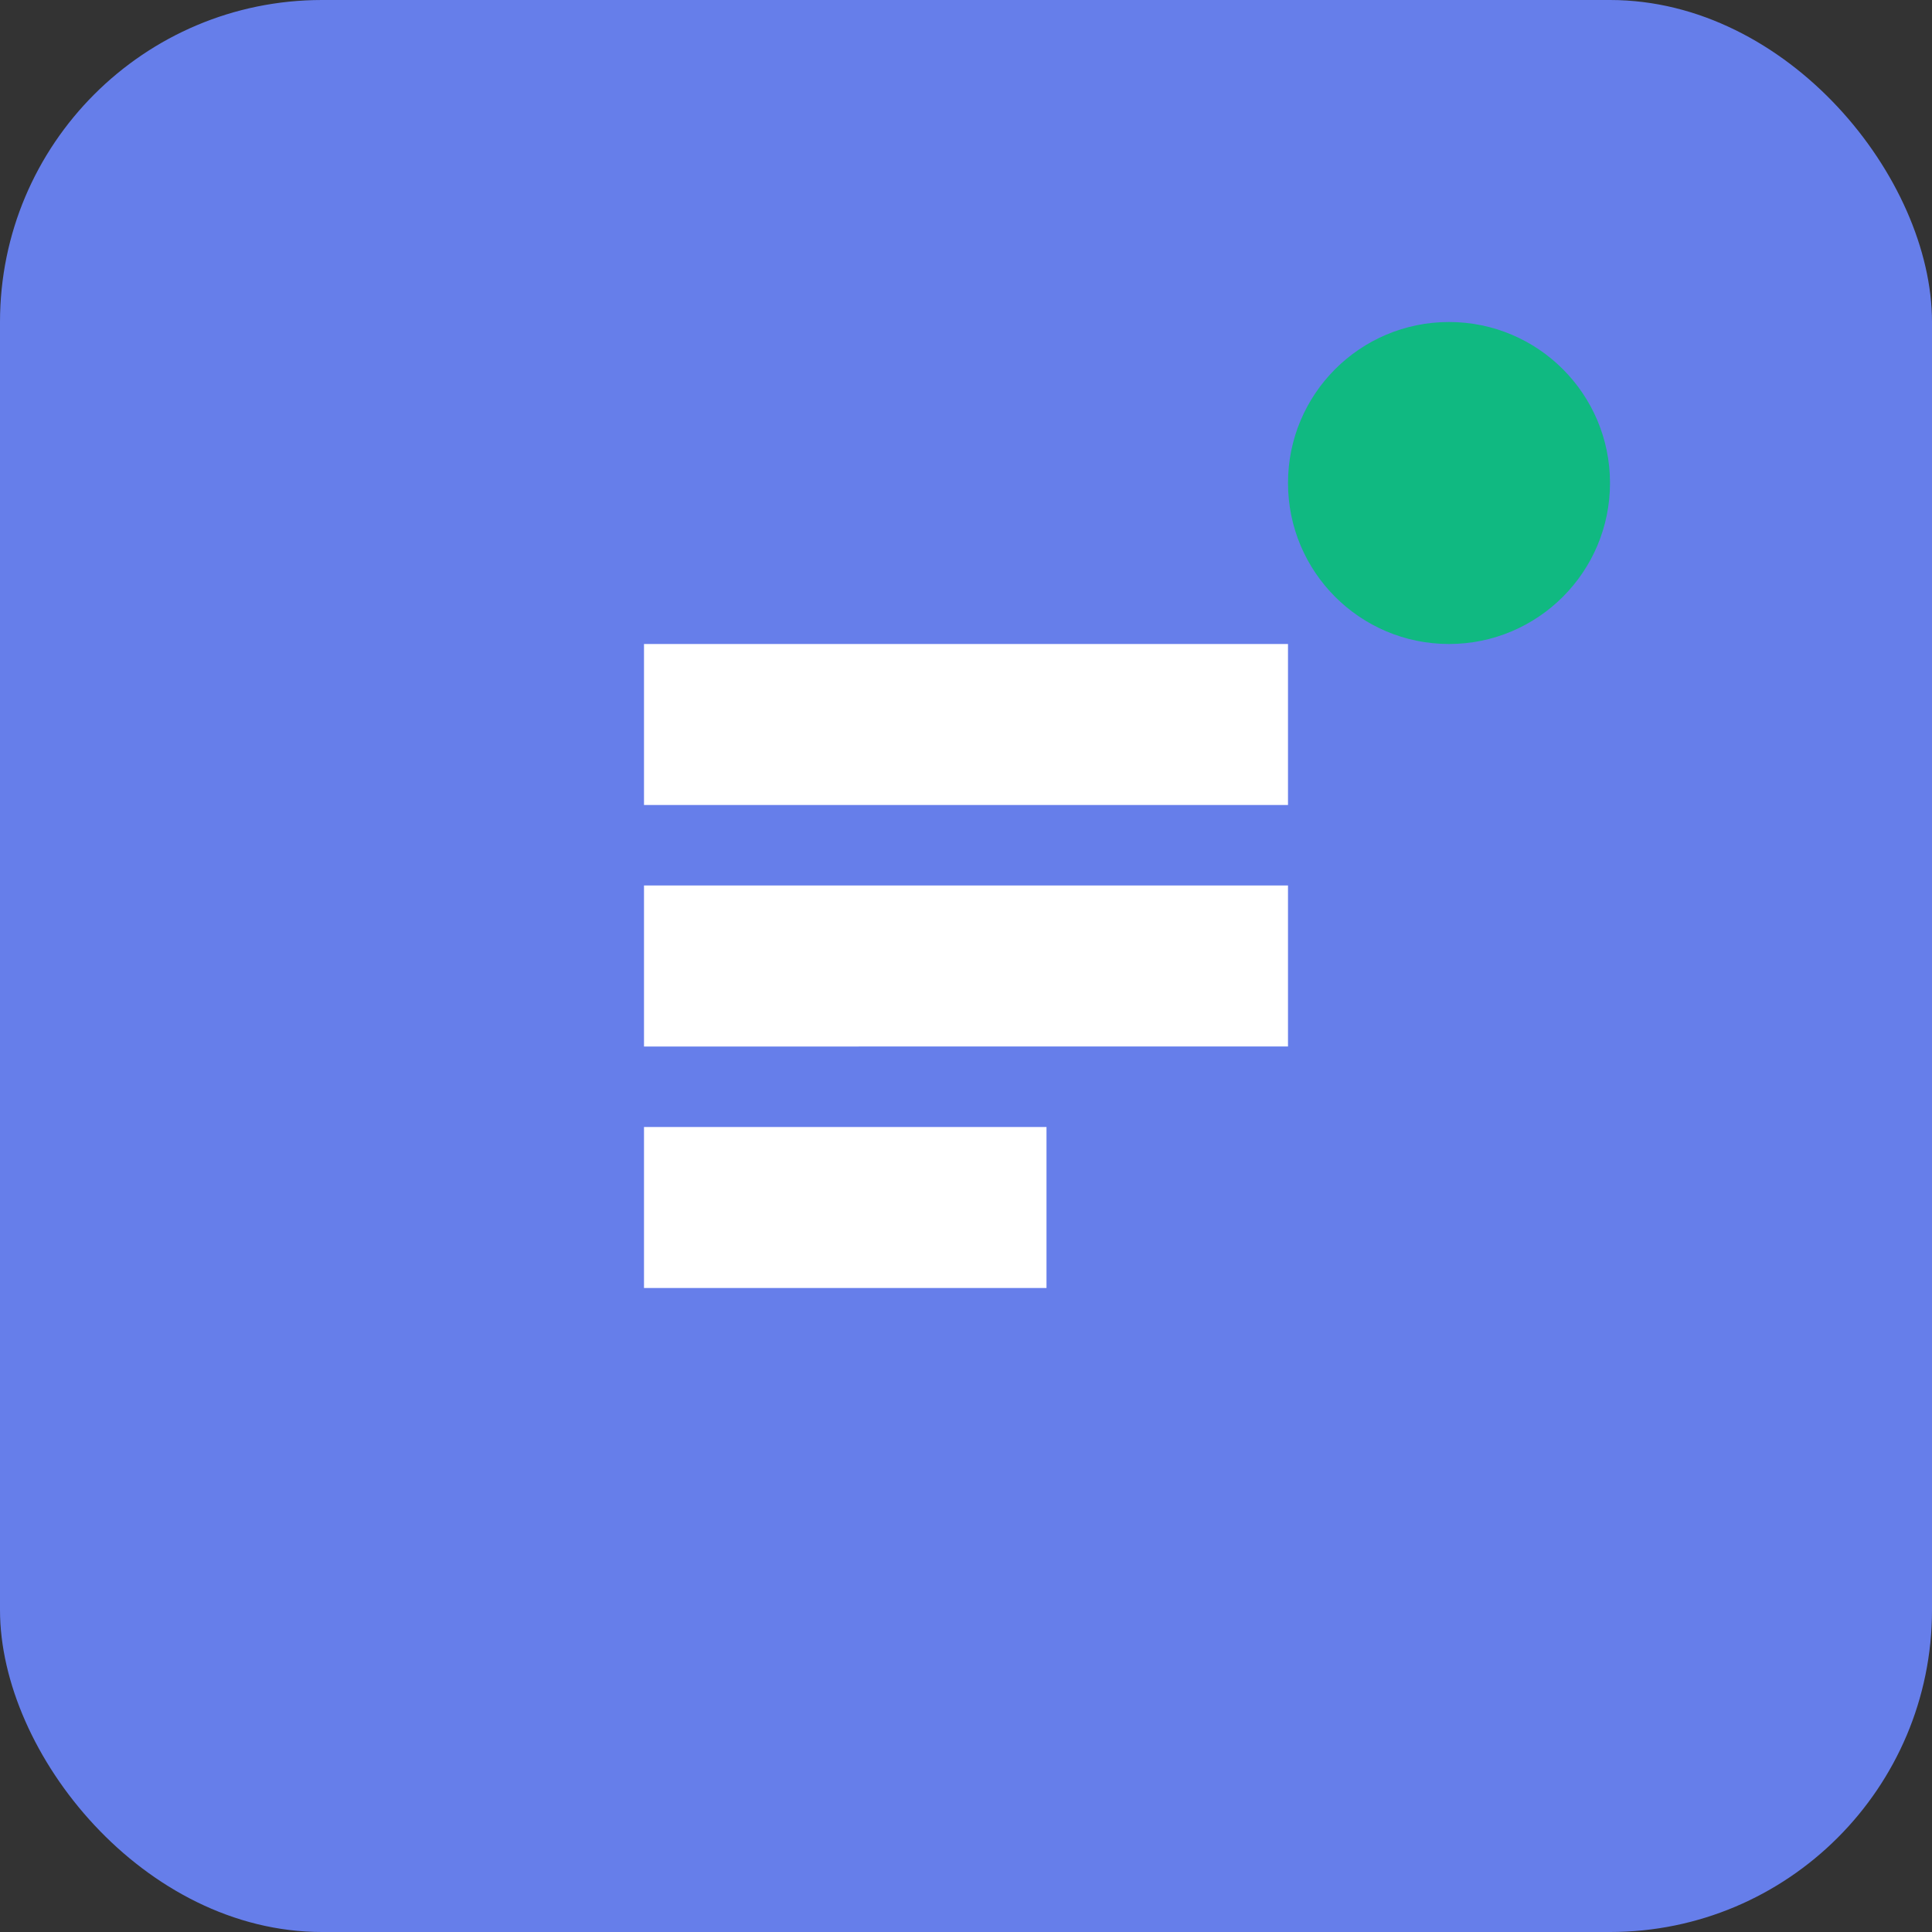 <svg width="24" height="24" viewBox="0 0 24 24" fill="none" xmlns="http://www.w3.org/2000/svg">
  <rect x="0" y="0" width="24" height="24" fill="#333333" stroke="none"/>
  <rect width="24" height="24" rx="4" fill="#667eea"/>
  <path d="M8 8h8v2H8V8zm0 3h8v2H8v-2zm0 3h5v2H8v-2z" fill="white"/>
  <circle cx="18" cy="6" r="2" fill="#10b981"/>
</svg>
